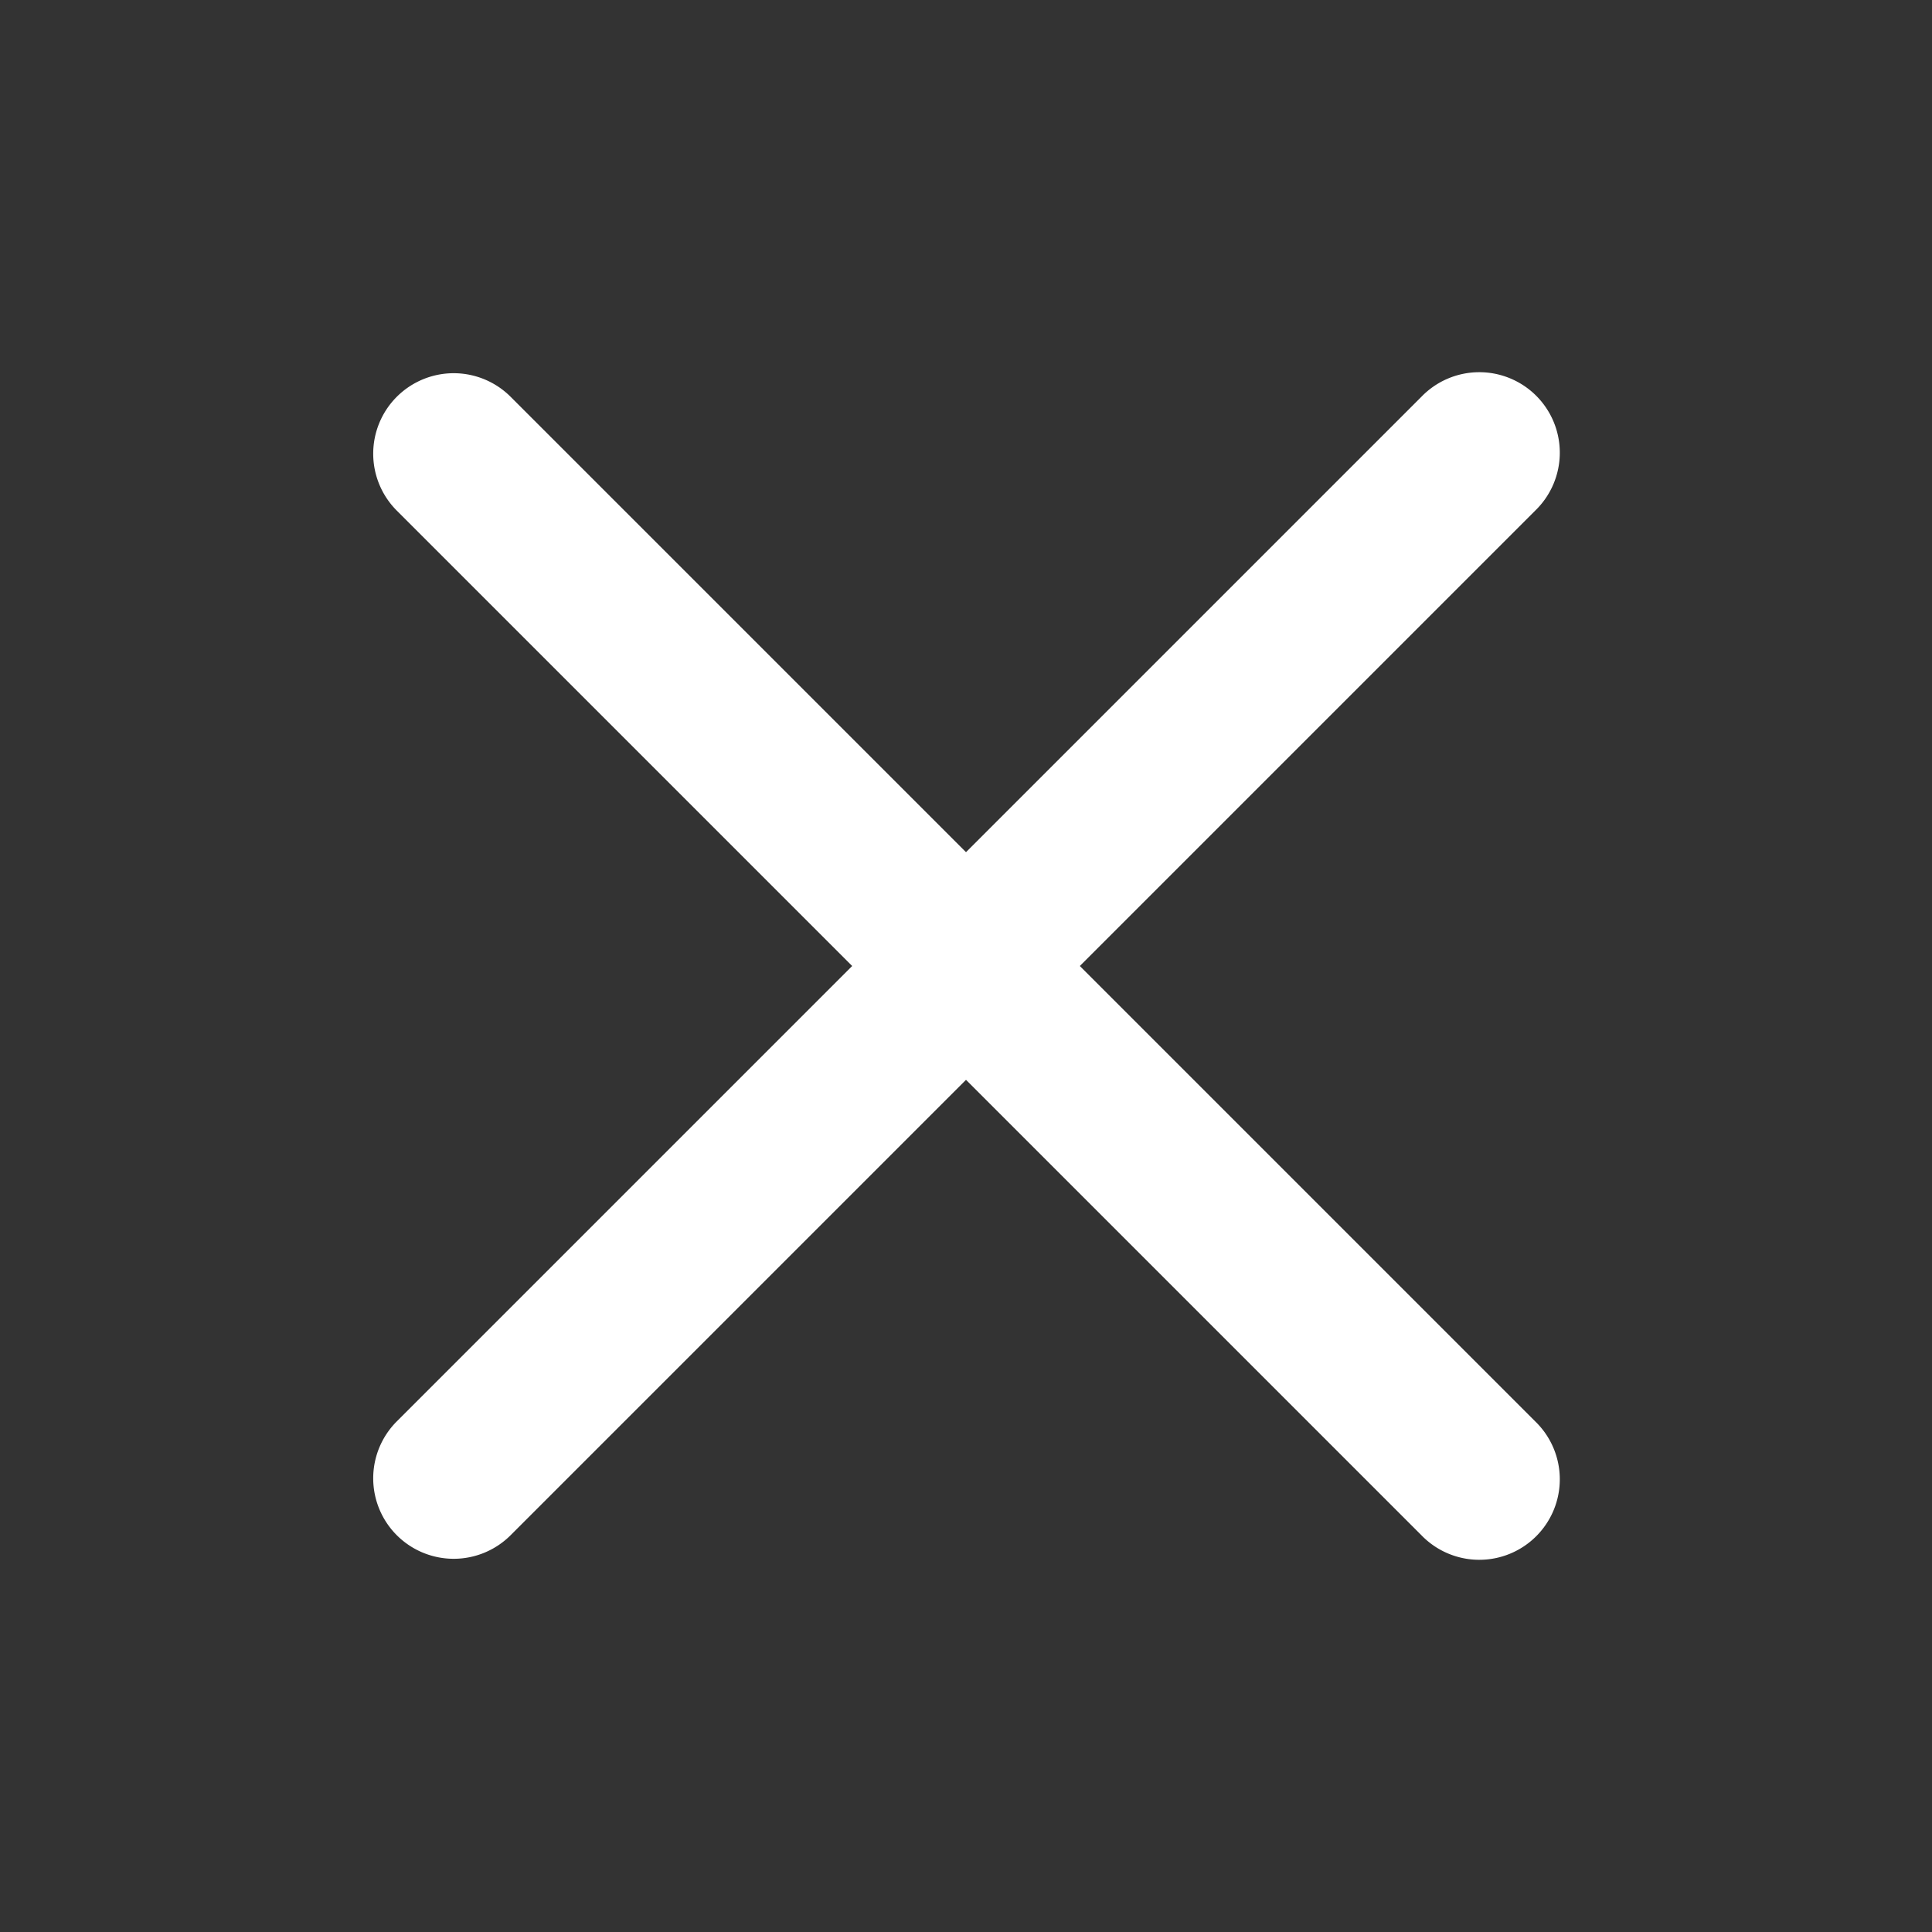 <?xml version="1.0" standalone="no"?><!DOCTYPE svg PUBLIC "-//W3C//DTD SVG 1.1//EN" "http://www.w3.org/Graphics/SVG/1.1/DTD/svg11.dtd"><svg t="1658909985325" class="icon" viewBox="0 0 1024 1024" version="1.1" xmlns="http://www.w3.org/2000/svg" p-id="1089" xmlns:xlink="http://www.w3.org/1999/xlink" width="200" height="200"><rect x="0" y="0" width="1024" height="1024" fill="#333333" stroke="none"/><defs><style type="text/css">@font-face { font-family: feedback-iconfont; src: url("//at.alicdn.com/t/font_1031158_u69w8yhxdu.woff2?t=1630033759944") format("woff2"), url("//at.alicdn.com/t/font_1031158_u69w8yhxdu.woff?t=1630033759944") format("woff"), url("//at.alicdn.com/t/font_1031158_u69w8yhxdu.ttf?t=1630033759944") format("truetype"); }
</style></defs><path d="M210.304 813.696a42.667 42.667 0 0 1 0-60.331L753.365 210.304a42.667 42.667 0 1 1 60.331 60.331L270.635 813.696a42.667 42.667 0 0 1-60.331 0z" p-id="1090" fill="#ffffff"></path><path d="M210.304 210.304a42.667 42.667 0 0 1 60.331 0l543.061 543.061a42.667 42.667 0 1 1-60.331 60.331L210.304 270.635a42.667 42.667 0 0 1 0-60.331z" p-id="1091" fill="#ffffff"></path></svg>